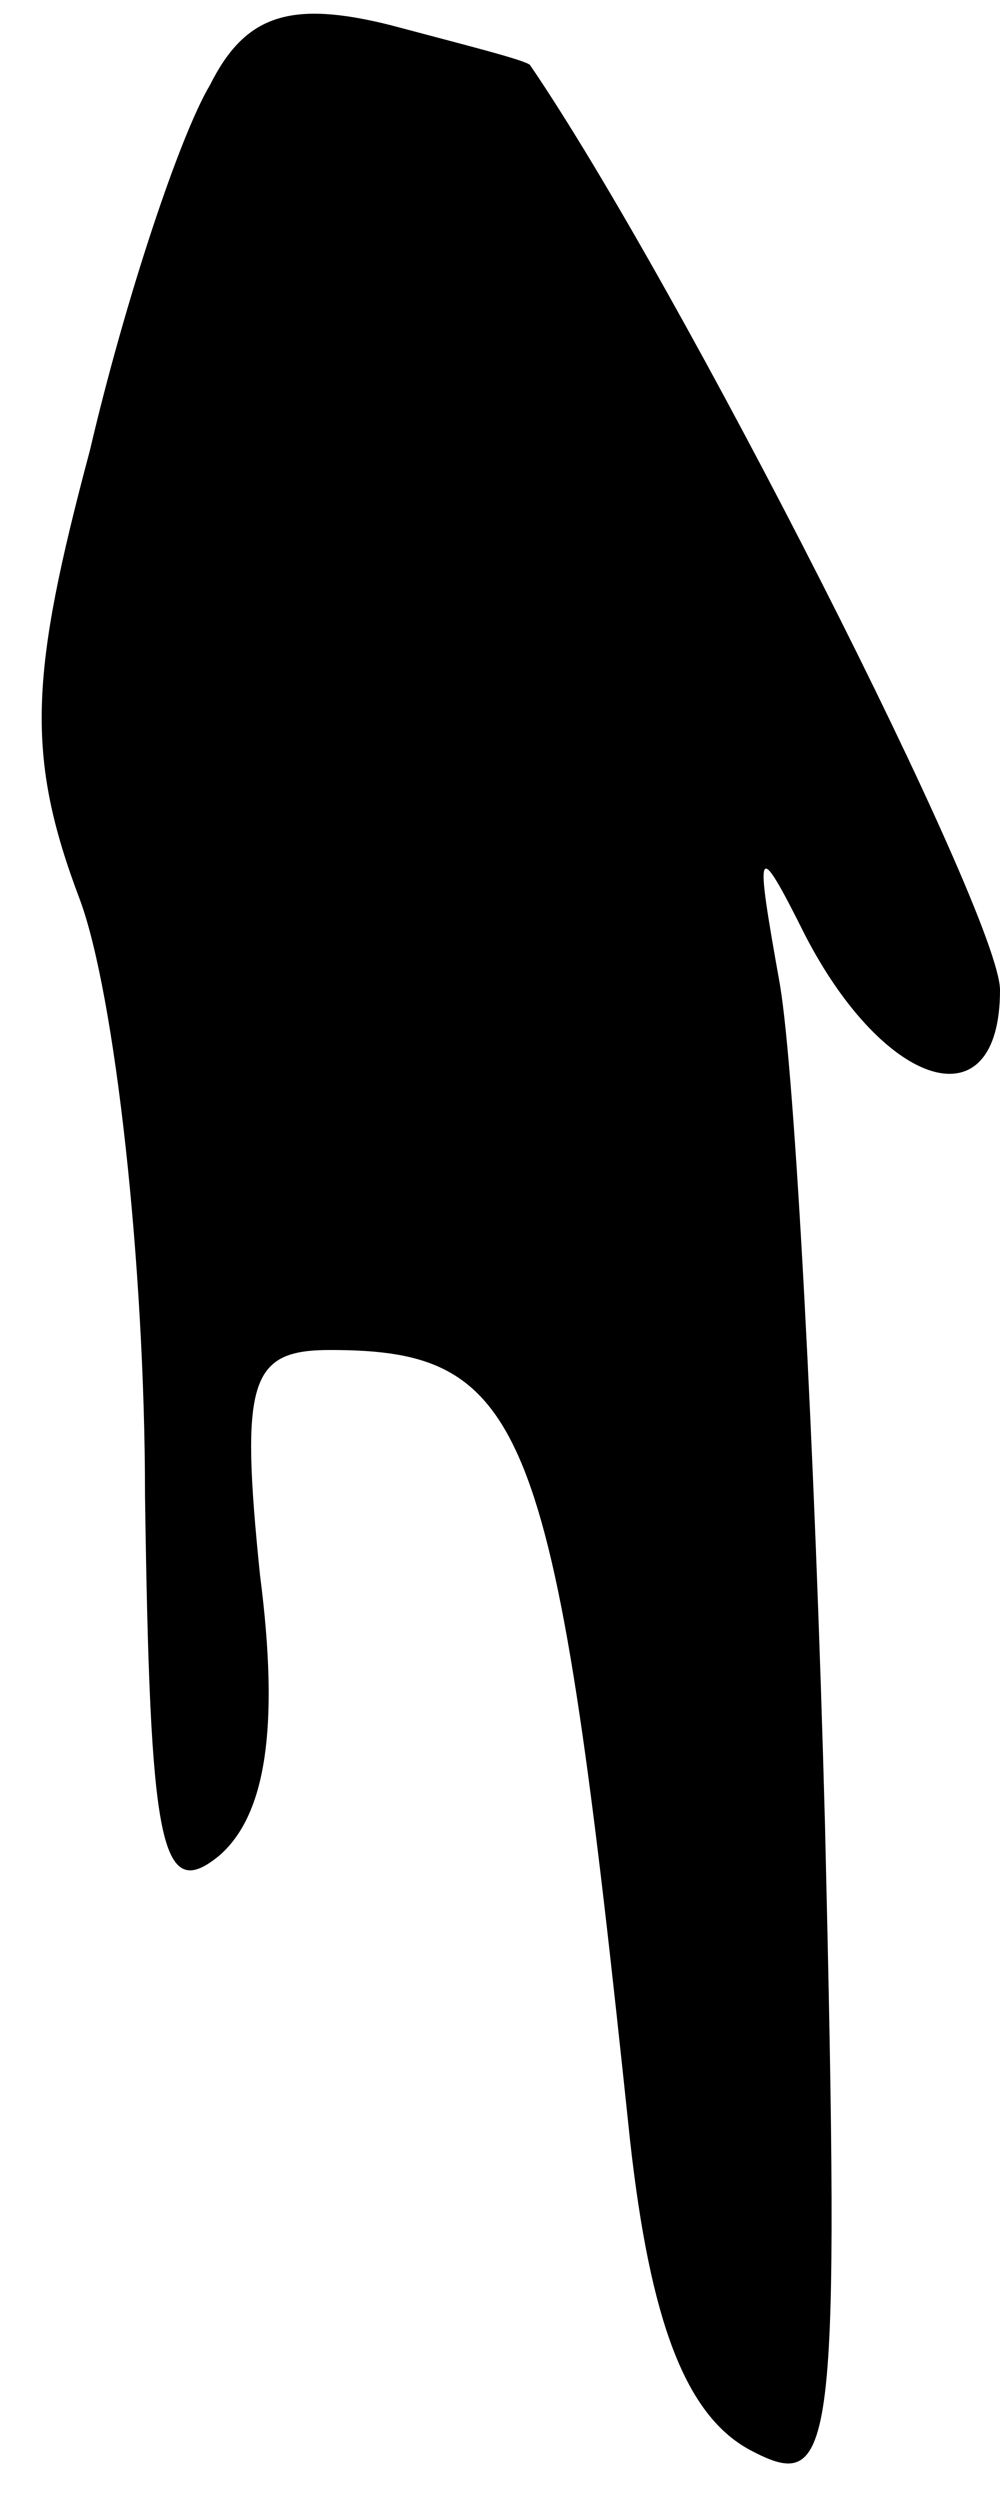 <?xml version="1.0" standalone="no"?>
<!DOCTYPE svg PUBLIC "-//W3C//DTD SVG 20010904//EN"
 "http://www.w3.org/TR/2001/REC-SVG-20010904/DTD/svg10.dtd">
<svg version="1.0" xmlns="http://www.w3.org/2000/svg"
 width="20pt" height="50pt" viewBox="0 0 20 50"
 preserveAspectRatio="xMidYMid meet">
<g transform="translate(0,50) scale(0.1,-0.1)"
fill="#000000" stroke="none">
<path fill="#000000" stroke="none" d="M42 483 c-6 -10 -17 -43 -24 -73 -12
-45 -13 -61 -2 -90 7 -19 13 -73 13 -119 1 -70 3 -82 15 -72 9 8 12 25 8 56
-4 39 -2 45 14 45 40 0 45 -15 60 -158 4 -36 11 -55 24 -62 17 -9 18 -2 15
125 -2 75 -6 150 -9 168 -5 28 -5 30 5 10 16 -31 39 -38 39 -11 0 15 -64 141
-94 185 -1 1 -13 4 -28 8 -20 5 -29 2 -36 -12z"/>
</g>
</svg>
